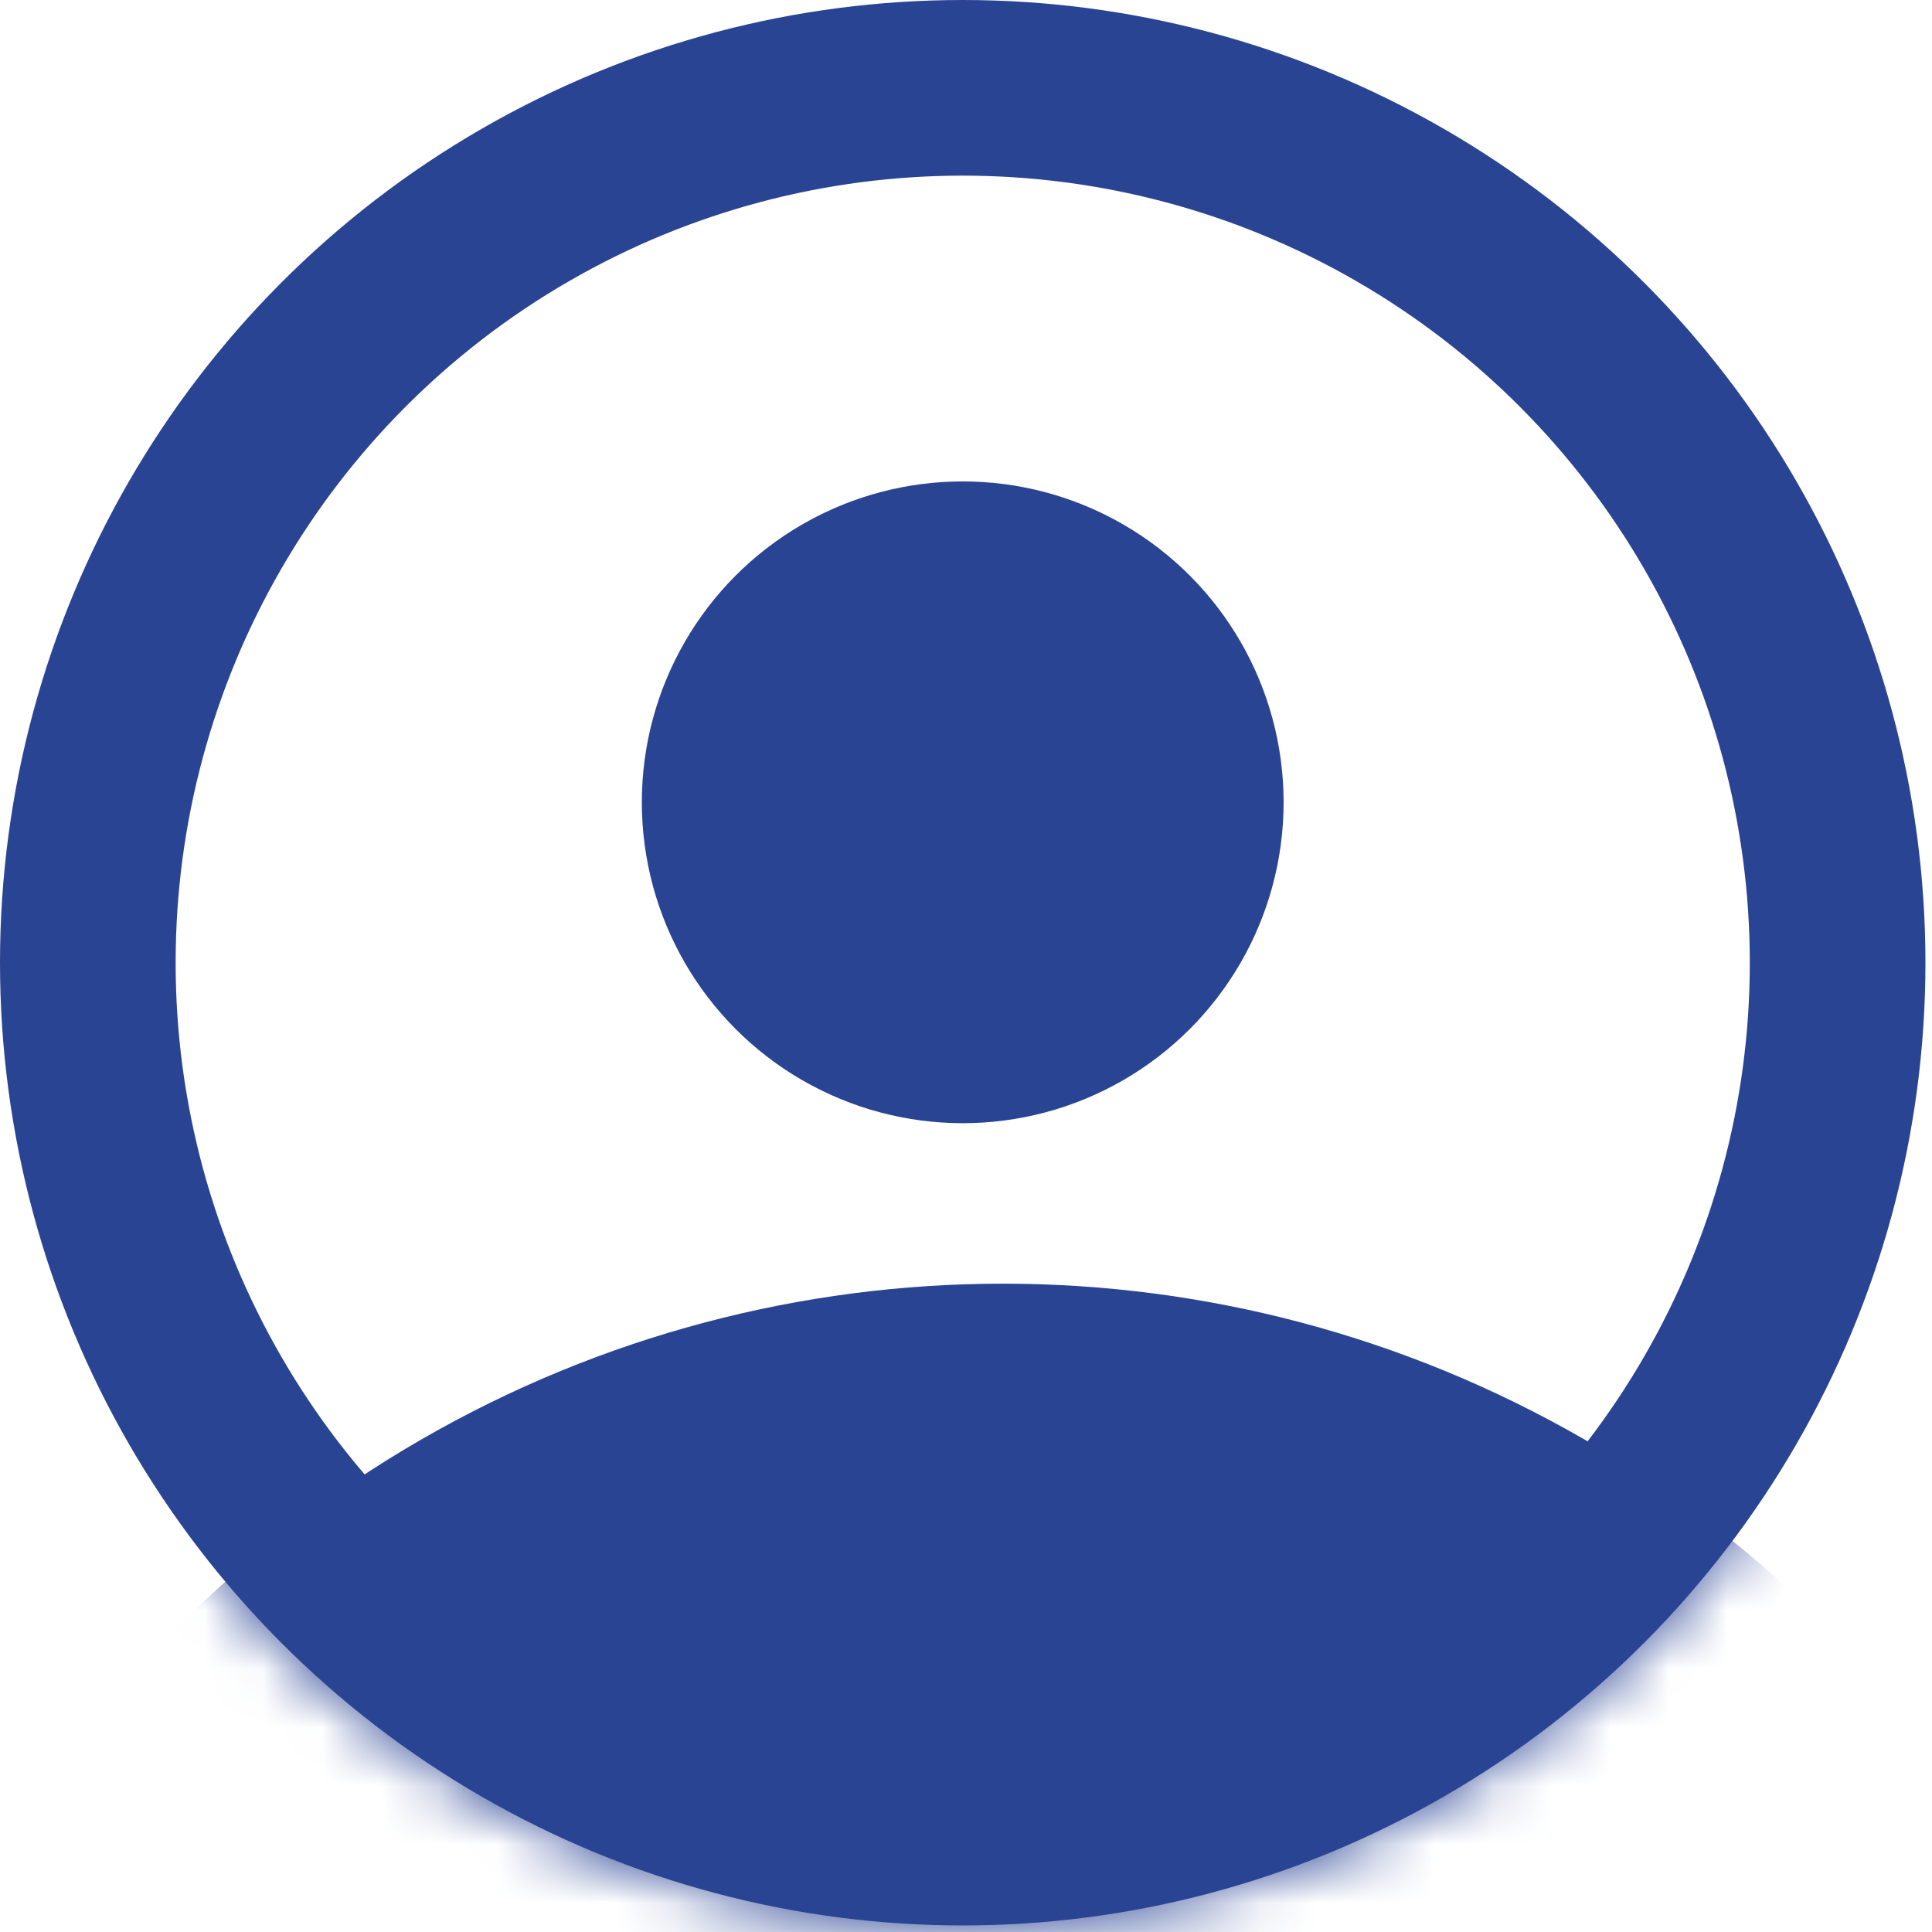 <svg width="33" height="33" viewBox="0 0 33 33" fill="none" xmlns="http://www.w3.org/2000/svg">
<mask id="mask0" mask-type="alpha" maskUnits="userSpaceOnUse" x="0" y="0" width="33" height="33">
<circle cx="16.444" cy="16.444" r="16.444" fill="#2A4494"/>
</mask>
<g mask="url(#mask0)">
<circle cx="16.444" cy="13.704" r="5.481" fill="#2A4494"/>
<circle cx="17.13" cy="41.796" r="19.87" fill="#2A4494"/>
</g>
<circle cx="16.444" cy="16.444" r="14.944" stroke="#2A4494" stroke-width="3"/>
</svg>
